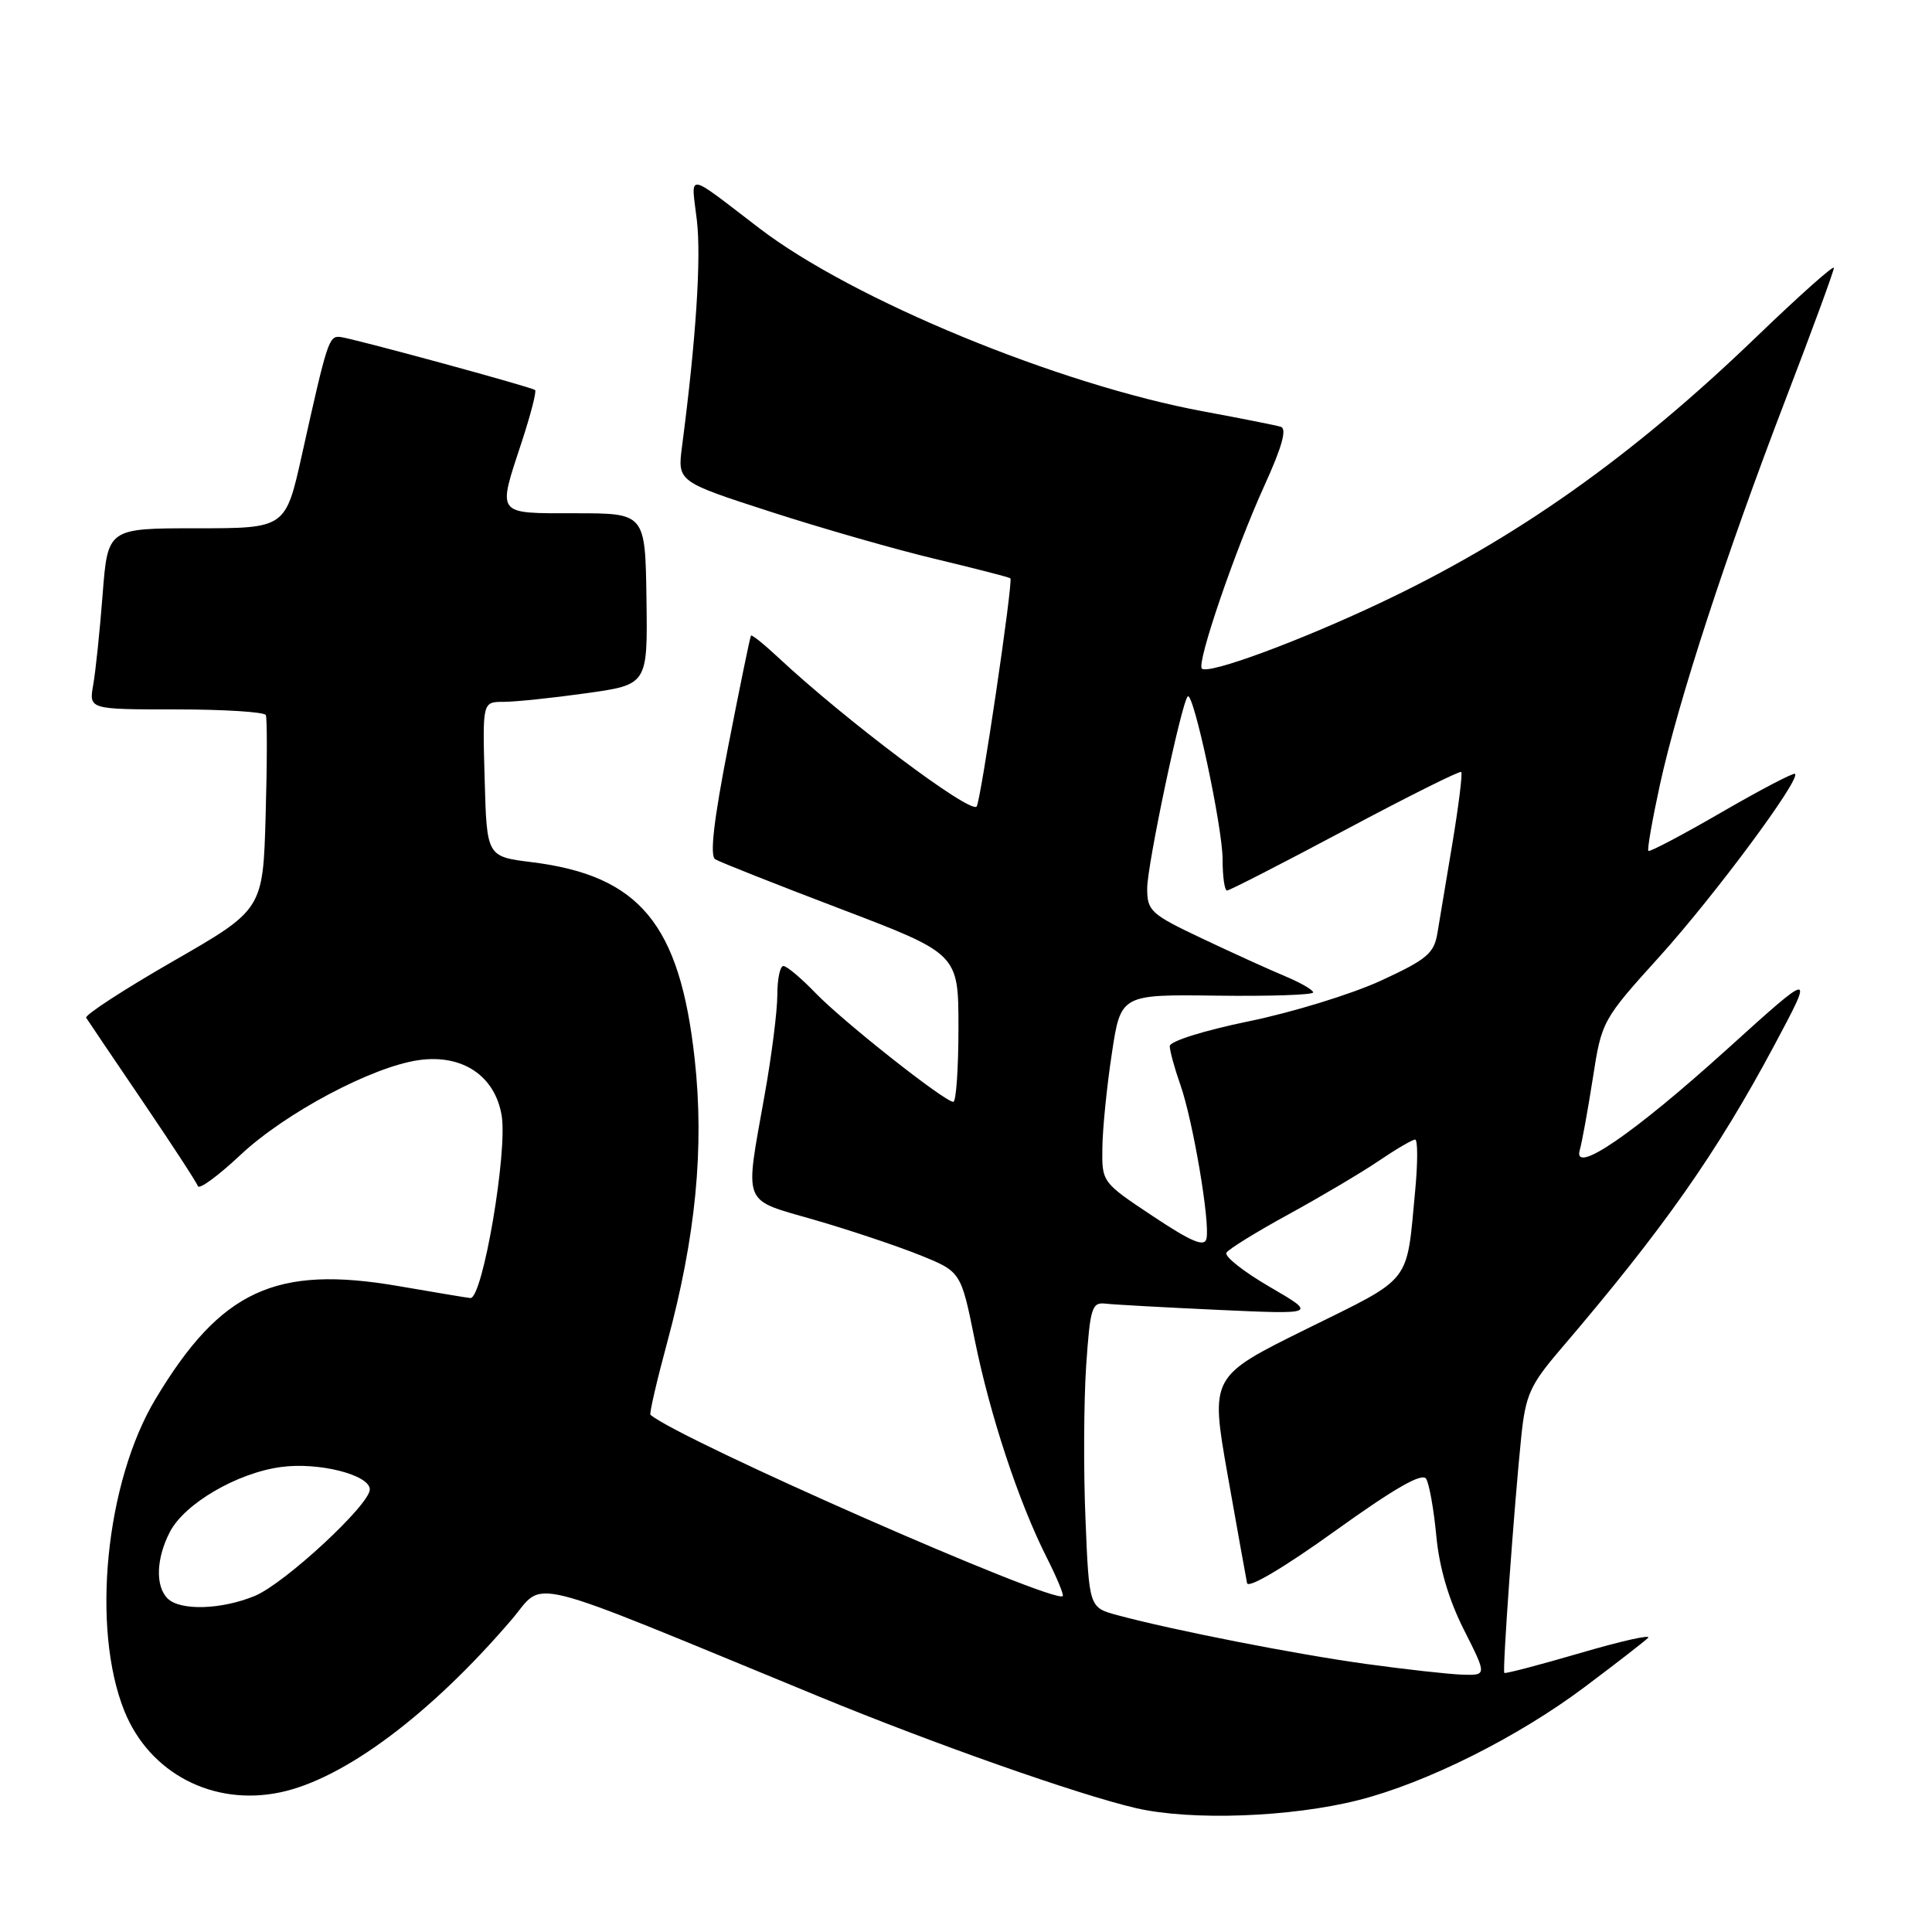 <?xml version="1.0" encoding="UTF-8" standalone="no"?>
<!DOCTYPE svg PUBLIC "-//W3C//DTD SVG 1.1//EN" "http://www.w3.org/Graphics/SVG/1.1/DTD/svg11.dtd" >
<svg xmlns="http://www.w3.org/2000/svg" xmlns:xlink="http://www.w3.org/1999/xlink" version="1.1" viewBox="0 0 256 256">
 <g >
 <path fill="currentColor"
d=" M 180.06 238.51 C 189.06 236.22 201.16 230.16 210.00 223.52 C 214.12 220.43 217.90 217.50 218.38 217.02 C 218.86 216.54 214.83 217.44 209.41 219.03 C 204.00 220.61 199.47 221.80 199.33 221.67 C 199.06 221.39 200.63 199.56 201.58 190.31 C 202.15 184.85 202.75 183.50 206.76 178.81 C 220.39 162.87 227.45 152.83 235.13 138.46 C 240.40 128.58 240.40 128.58 228.83 139.04 C 216.40 150.28 208.34 155.79 209.33 152.37 C 209.63 151.34 210.40 147.06 211.06 142.86 C 212.23 135.29 212.31 135.14 219.94 126.70 C 227.23 118.62 238.62 103.26 237.85 102.54 C 237.66 102.35 233.28 104.64 228.12 107.63 C 222.96 110.62 218.59 112.92 218.42 112.75 C 218.24 112.58 218.94 108.63 219.95 103.97 C 222.37 92.91 228.68 73.56 236.62 52.87 C 240.13 43.73 243.00 35.91 243.00 35.49 C 243.00 35.08 238.38 39.20 232.73 44.64 C 216.21 60.55 200.78 71.46 182.76 79.95 C 171.88 85.08 160.08 89.41 159.25 88.59 C 158.53 87.86 163.67 72.84 167.57 64.28 C 169.87 59.23 170.55 56.80 169.71 56.55 C 169.05 56.35 164.45 55.44 159.50 54.52 C 140.28 50.97 112.99 39.72 100.61 30.24 C 90.69 22.66 91.58 22.77 92.34 29.20 C 92.93 34.21 92.22 45.05 90.37 59.16 C 89.77 63.82 89.77 63.82 102.13 67.82 C 108.93 70.02 118.78 72.84 124.00 74.08 C 129.22 75.33 133.67 76.47 133.88 76.63 C 134.28 76.94 129.95 106.24 129.41 106.87 C 128.56 107.86 112.05 95.46 103.11 87.11 C 101.25 85.37 99.63 84.07 99.51 84.22 C 99.39 84.37 98.04 90.96 96.50 98.85 C 94.57 108.71 94.03 113.40 94.77 113.86 C 95.36 114.22 102.85 117.19 111.42 120.45 C 127.00 126.39 127.00 126.39 127.00 136.19 C 127.00 141.59 126.69 146.00 126.32 146.00 C 125.17 146.00 111.72 135.37 108.05 131.57 C 106.16 129.61 104.25 128.00 103.80 128.00 C 103.36 128.00 103.00 129.72 103.00 131.82 C 103.00 133.93 102.25 139.89 101.32 145.07 C 98.67 160.00 98.20 158.82 107.92 161.64 C 112.56 162.98 118.82 165.08 121.84 166.29 C 127.33 168.50 127.33 168.50 129.15 177.50 C 131.18 187.54 134.98 199.02 138.68 206.35 C 140.03 209.02 140.99 211.33 140.82 211.49 C 139.65 212.58 90.15 190.82 86.19 187.47 C 86.02 187.33 87.02 183.00 88.41 177.86 C 92.20 163.84 93.34 152.07 92.05 140.33 C 90.08 122.44 84.77 116.02 70.45 114.24 C 64.50 113.50 64.50 113.50 64.22 103.25 C 63.93 93.00 63.93 93.00 66.72 93.00 C 68.25 93.00 73.17 92.49 77.66 91.86 C 85.82 90.72 85.82 90.72 85.66 79.37 C 85.50 68.01 85.50 68.01 76.25 68.01 C 65.60 68.00 65.90 68.40 69.15 58.50 C 70.33 54.90 71.12 51.83 70.90 51.68 C 70.29 51.24 46.69 44.82 45.09 44.65 C 43.58 44.49 43.38 45.10 40.01 60.25 C 37.84 70.00 37.84 70.00 26.06 70.00 C 14.28 70.00 14.28 70.00 13.60 78.75 C 13.23 83.56 12.67 88.96 12.35 90.75 C 11.78 94.00 11.78 94.00 23.33 94.00 C 29.68 94.00 35.03 94.34 35.22 94.75 C 35.41 95.16 35.40 101.13 35.20 108.01 C 34.85 120.52 34.85 120.52 22.93 127.37 C 16.38 131.14 11.20 134.51 11.42 134.86 C 11.64 135.21 14.99 140.18 18.87 145.89 C 22.75 151.61 26.06 156.68 26.22 157.17 C 26.39 157.66 28.93 155.79 31.88 153.02 C 37.81 147.46 49.32 141.34 55.50 140.47 C 61.27 139.66 65.58 142.54 66.47 147.80 C 67.28 152.59 63.97 172.00 62.34 172.00 C 62.15 172.00 57.88 171.29 52.84 170.42 C 36.52 167.60 29.25 170.97 20.61 185.37 C 13.98 196.41 12.06 215.77 16.49 226.74 C 19.83 234.99 28.26 239.37 37.16 237.49 C 45.59 235.71 57.00 227.20 67.75 214.66 C 72.38 209.28 68.38 208.28 108.50 224.79 C 123.90 231.13 142.84 237.79 150.50 239.58 C 157.82 241.28 171.07 240.80 180.06 238.51 Z  M 181.00 220.48 C 171.67 219.19 155.49 216.02 148.07 214.02 C 144.31 213.01 144.31 213.01 143.83 201.25 C 143.56 194.79 143.61 185.68 143.92 181.00 C 144.45 173.25 144.68 172.52 146.50 172.74 C 147.60 172.87 154.35 173.24 161.50 173.57 C 174.50 174.16 174.50 174.16 168.23 170.51 C 164.79 168.51 162.21 166.47 162.51 165.99 C 162.80 165.51 166.52 163.21 170.77 160.89 C 175.02 158.56 180.38 155.39 182.68 153.83 C 184.98 152.27 187.15 151.00 187.51 151.00 C 187.87 151.00 187.87 154.04 187.52 157.75 C 186.33 170.31 187.28 169.10 173.13 176.09 C 160.37 182.39 160.37 182.39 162.67 195.45 C 163.94 202.63 165.10 209.07 165.24 209.77 C 165.39 210.53 170.15 207.71 176.86 202.89 C 184.81 197.18 188.44 195.10 188.97 195.95 C 189.39 196.63 189.99 200.04 190.32 203.53 C 190.71 207.71 191.96 211.96 193.97 215.94 C 197.03 222.00 197.03 222.00 193.76 221.90 C 191.97 221.84 186.22 221.20 181.00 220.48 Z  M 22.20 211.80 C 20.57 210.17 20.69 206.50 22.51 202.99 C 24.44 199.25 31.39 195.18 37.21 194.39 C 42.19 193.70 49.00 195.42 49.00 197.36 C 49.00 199.38 37.74 209.81 33.78 211.46 C 29.34 213.30 23.86 213.46 22.20 211.80 Z  M 152.75 161.14 C 146.02 156.67 146.00 156.64 146.07 152.08 C 146.10 149.56 146.66 143.96 147.32 139.63 C 148.50 131.76 148.50 131.76 161.25 131.93 C 168.26 132.02 174.00 131.83 174.00 131.50 C 174.00 131.17 172.31 130.20 170.25 129.34 C 168.19 128.48 163.24 126.23 159.25 124.34 C 152.47 121.13 152.00 120.70 152.01 117.70 C 152.02 114.57 156.55 93.11 157.38 92.28 C 158.13 91.54 162.00 109.62 162.00 113.87 C 162.00 116.14 162.26 118.00 162.59 118.00 C 162.91 118.00 169.95 114.39 178.23 109.98 C 186.51 105.56 193.44 102.10 193.62 102.29 C 193.81 102.48 193.29 106.65 192.48 111.57 C 191.66 116.48 190.76 121.90 190.47 123.61 C 190.03 126.33 189.08 127.13 182.94 129.96 C 179.09 131.73 171.22 134.15 165.46 135.33 C 159.57 136.54 155.00 137.97 155.00 138.61 C 155.00 139.24 155.63 141.54 156.40 143.73 C 158.07 148.46 160.37 162.01 159.86 164.14 C 159.59 165.27 157.87 164.55 152.75 161.14 Z "/>
</g>
</svg>